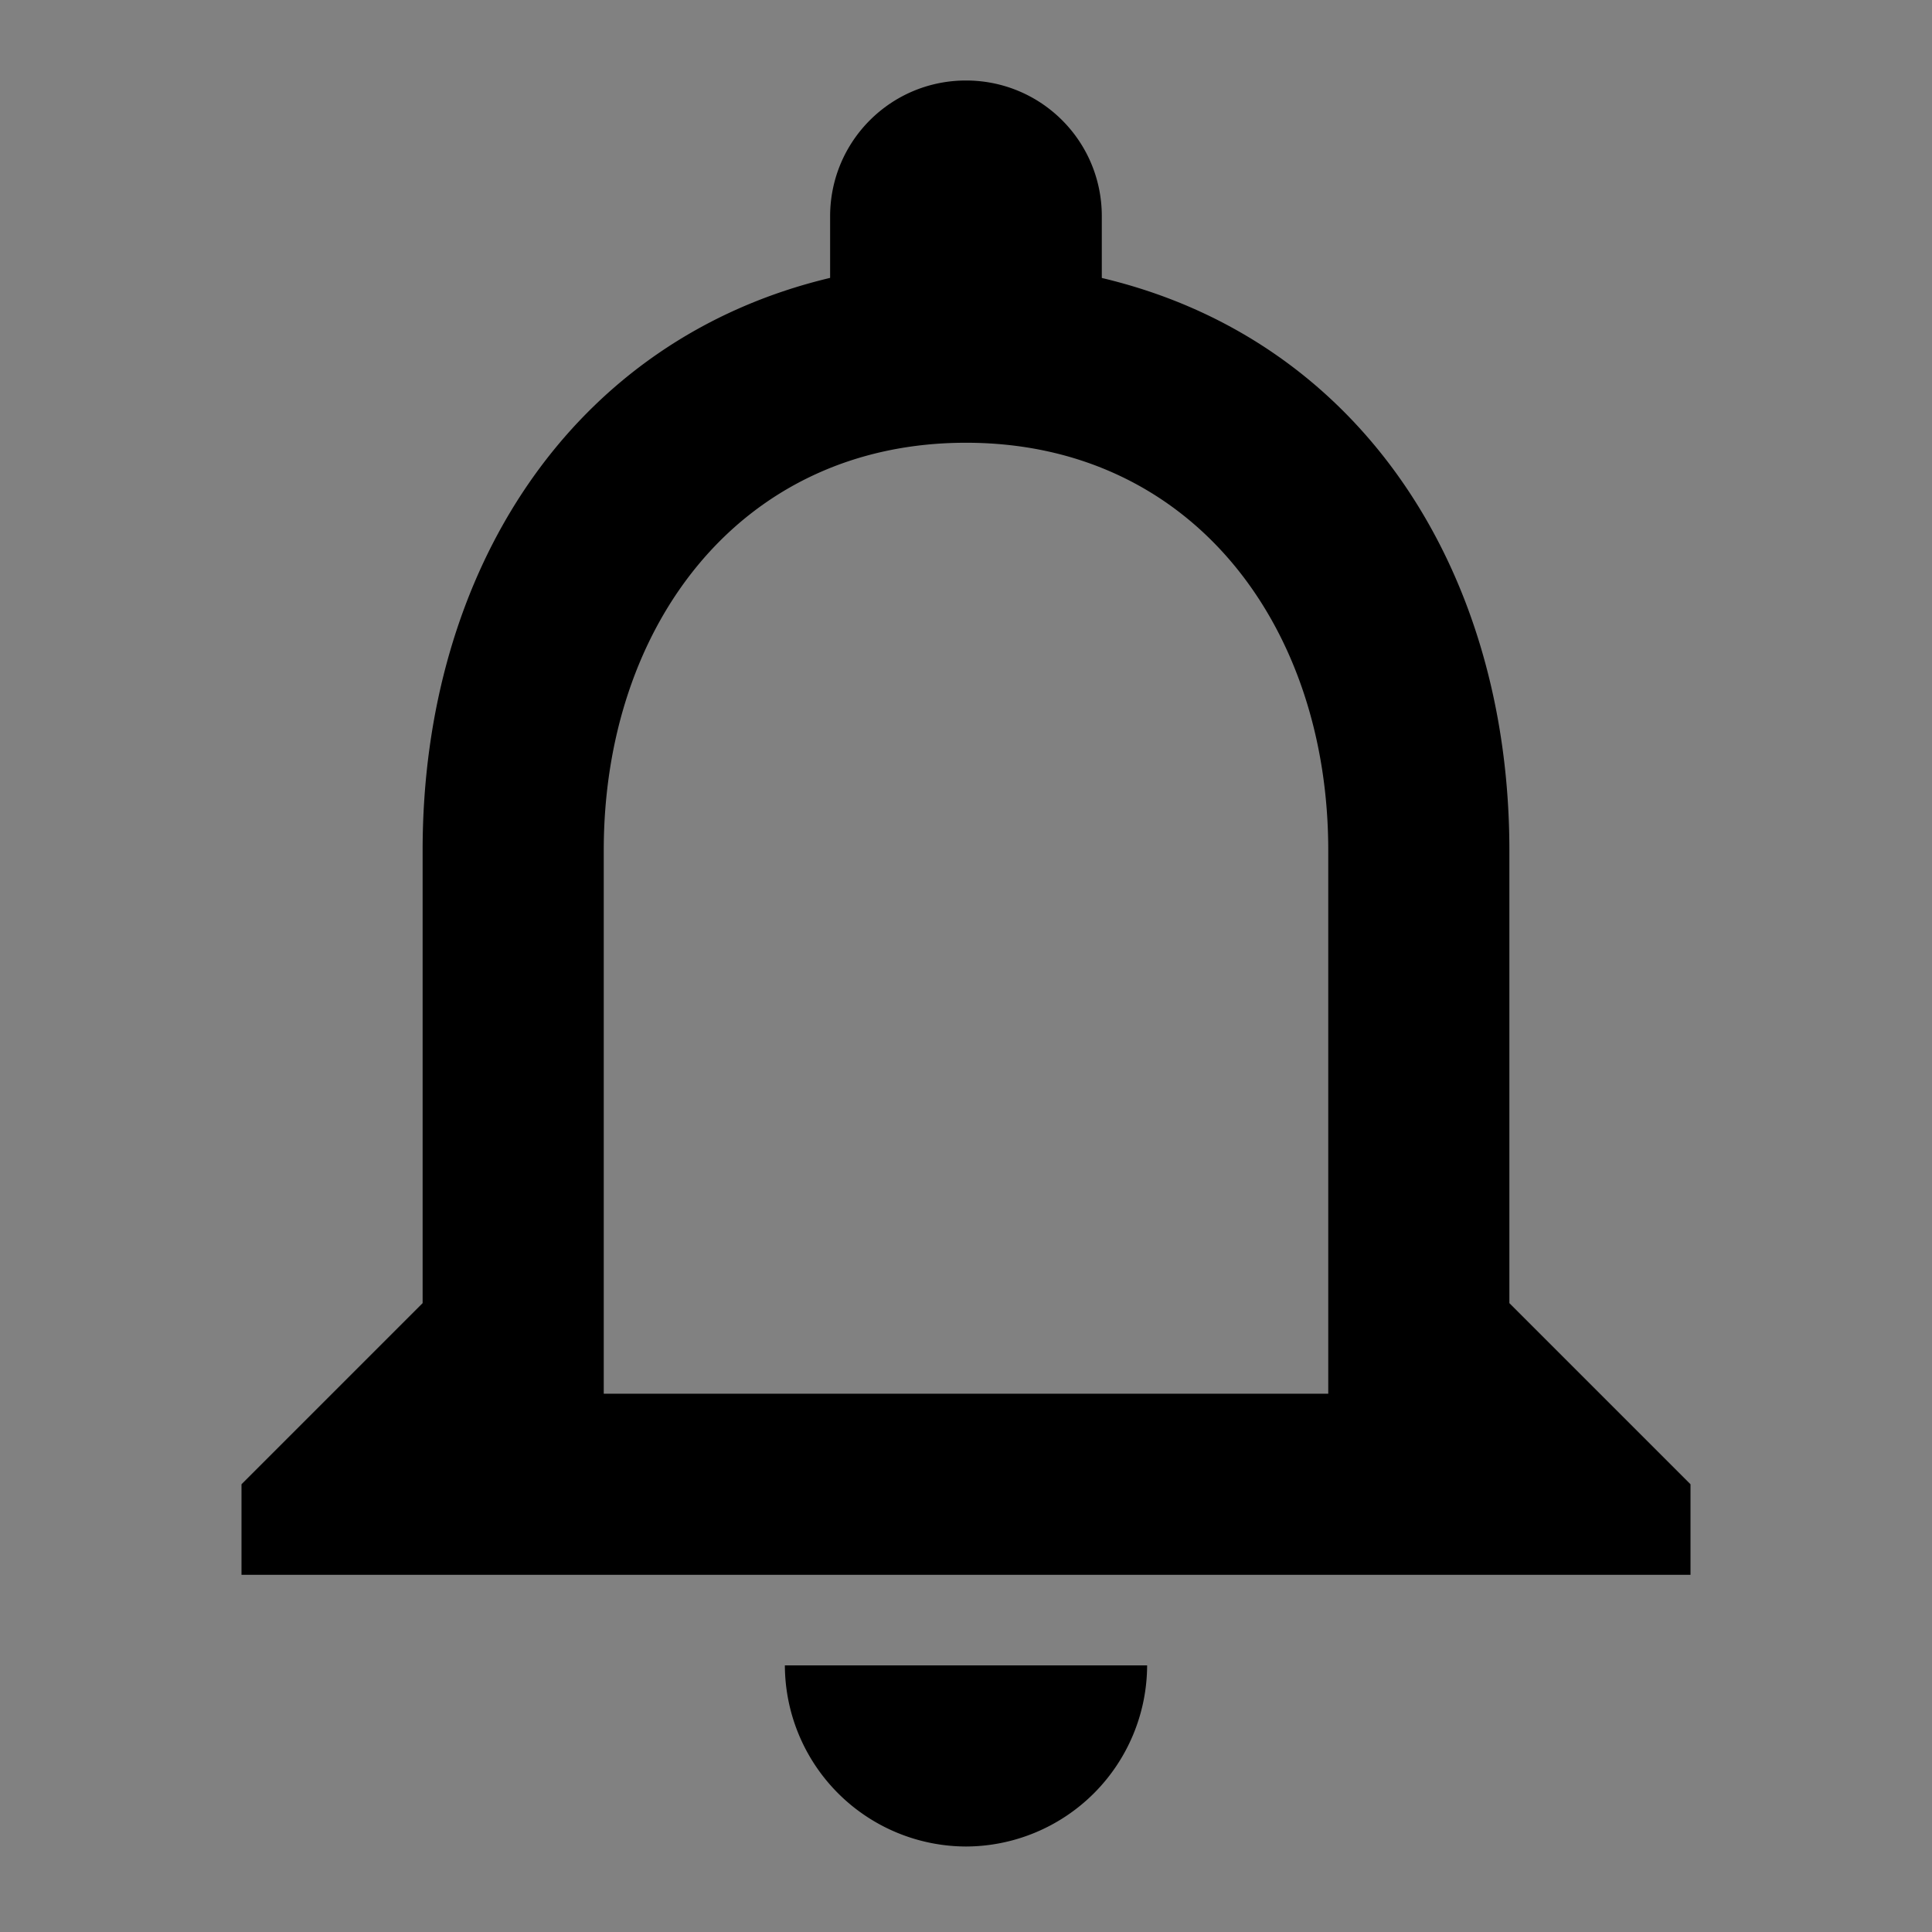 <svg xmlns="http://www.w3.org/2000/svg" width="24" height="24" viewBox="0 0 24 24">
    <rect x="0" y="0" width="24" height="24" fill="#808080" stroke="none"/>
    <g fill="none" fill-rule="evenodd">
        <path fill="#FFF" fill-opacity=".01" d="M0 0h24v24H0z"/>
        <path fill="#000" d="M12 22.938a2.257 2.257 0 0 0 2.25-2.25h-4.5a2.257 2.257 0 0 0 2.25 2.25zm6.75-6.75v-5.625c0-3.454-1.834-6.346-5.063-7.11v-.765C13.688 1.753 12.934 1 12 1s-1.688.754-1.688 1.688v.764c-3.217.766-5.062 3.646-5.062 7.11v5.626L3 18.438v1.125h18v-1.125l-2.25-2.25zm-2.25 1.125h-9v-6.75C7.5 7.772 9.199 5.5 12 5.5s4.5 2.272 4.5 5.063v6.75z"/>
    </g>
</svg>
